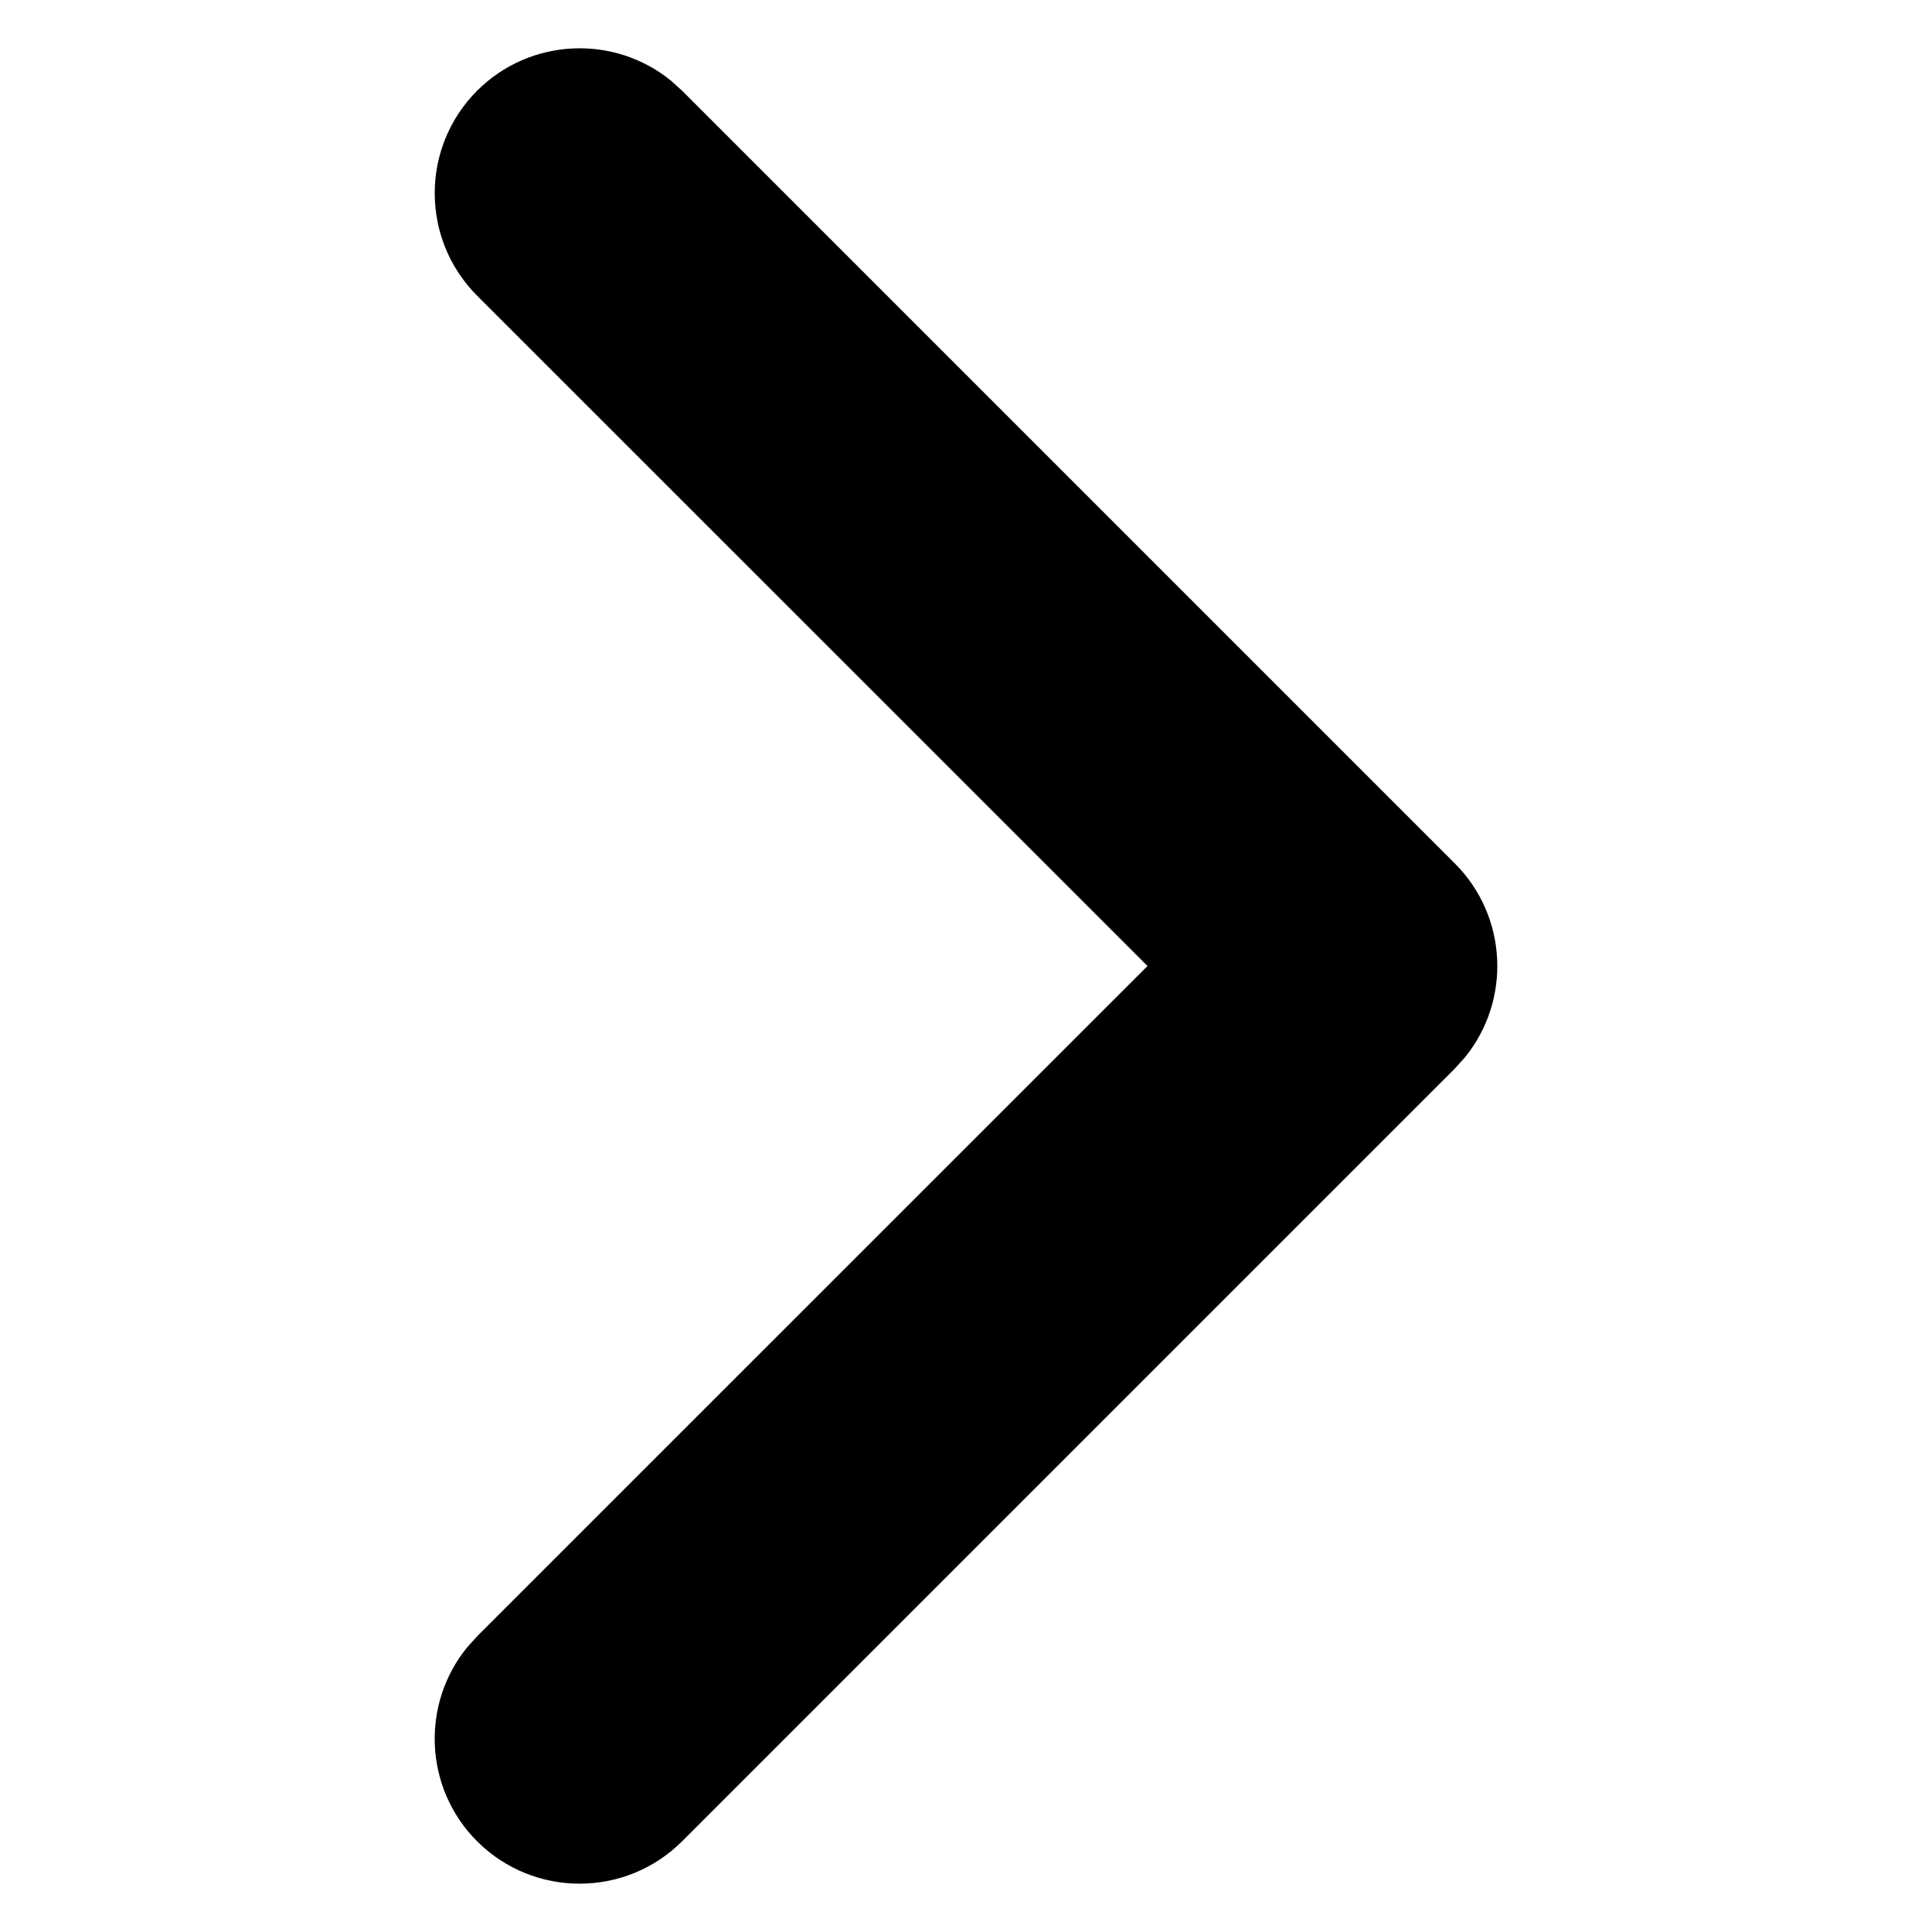 <?xml version="1.0" encoding="UTF-8"?>
<svg width="20px" height="20px" viewBox="0 0 20 20" version="1.1" xmlns="http://www.w3.org/2000/svg" xmlns:xlink="http://www.w3.org/1999/xlink">
    <title>icons/20/Chevron right</title>
    <g id="icons/20/Chevron-right" stroke="none" stroke-width="1" fill="none" fill-rule="evenodd">
        <path d="M16.939,4.939 C17.525,4.354 18.475,4.354 19.061,4.939 C19.61,5.489 19.644,6.358 19.164,6.947 L19.061,7.061 L11.061,15.061 C10.511,15.61 9.642,15.644 9.053,15.164 L8.939,15.061 L0.939,7.061 C0.354,6.475 0.354,5.525 0.939,4.939 C1.489,4.39 2.358,4.356 2.947,4.836 L3.061,4.939 L10,11.879 L16.939,4.939 z" id="Path-16" fill="currentColor" transform="rotate(-90 10,10) " />
    </g>
</svg>